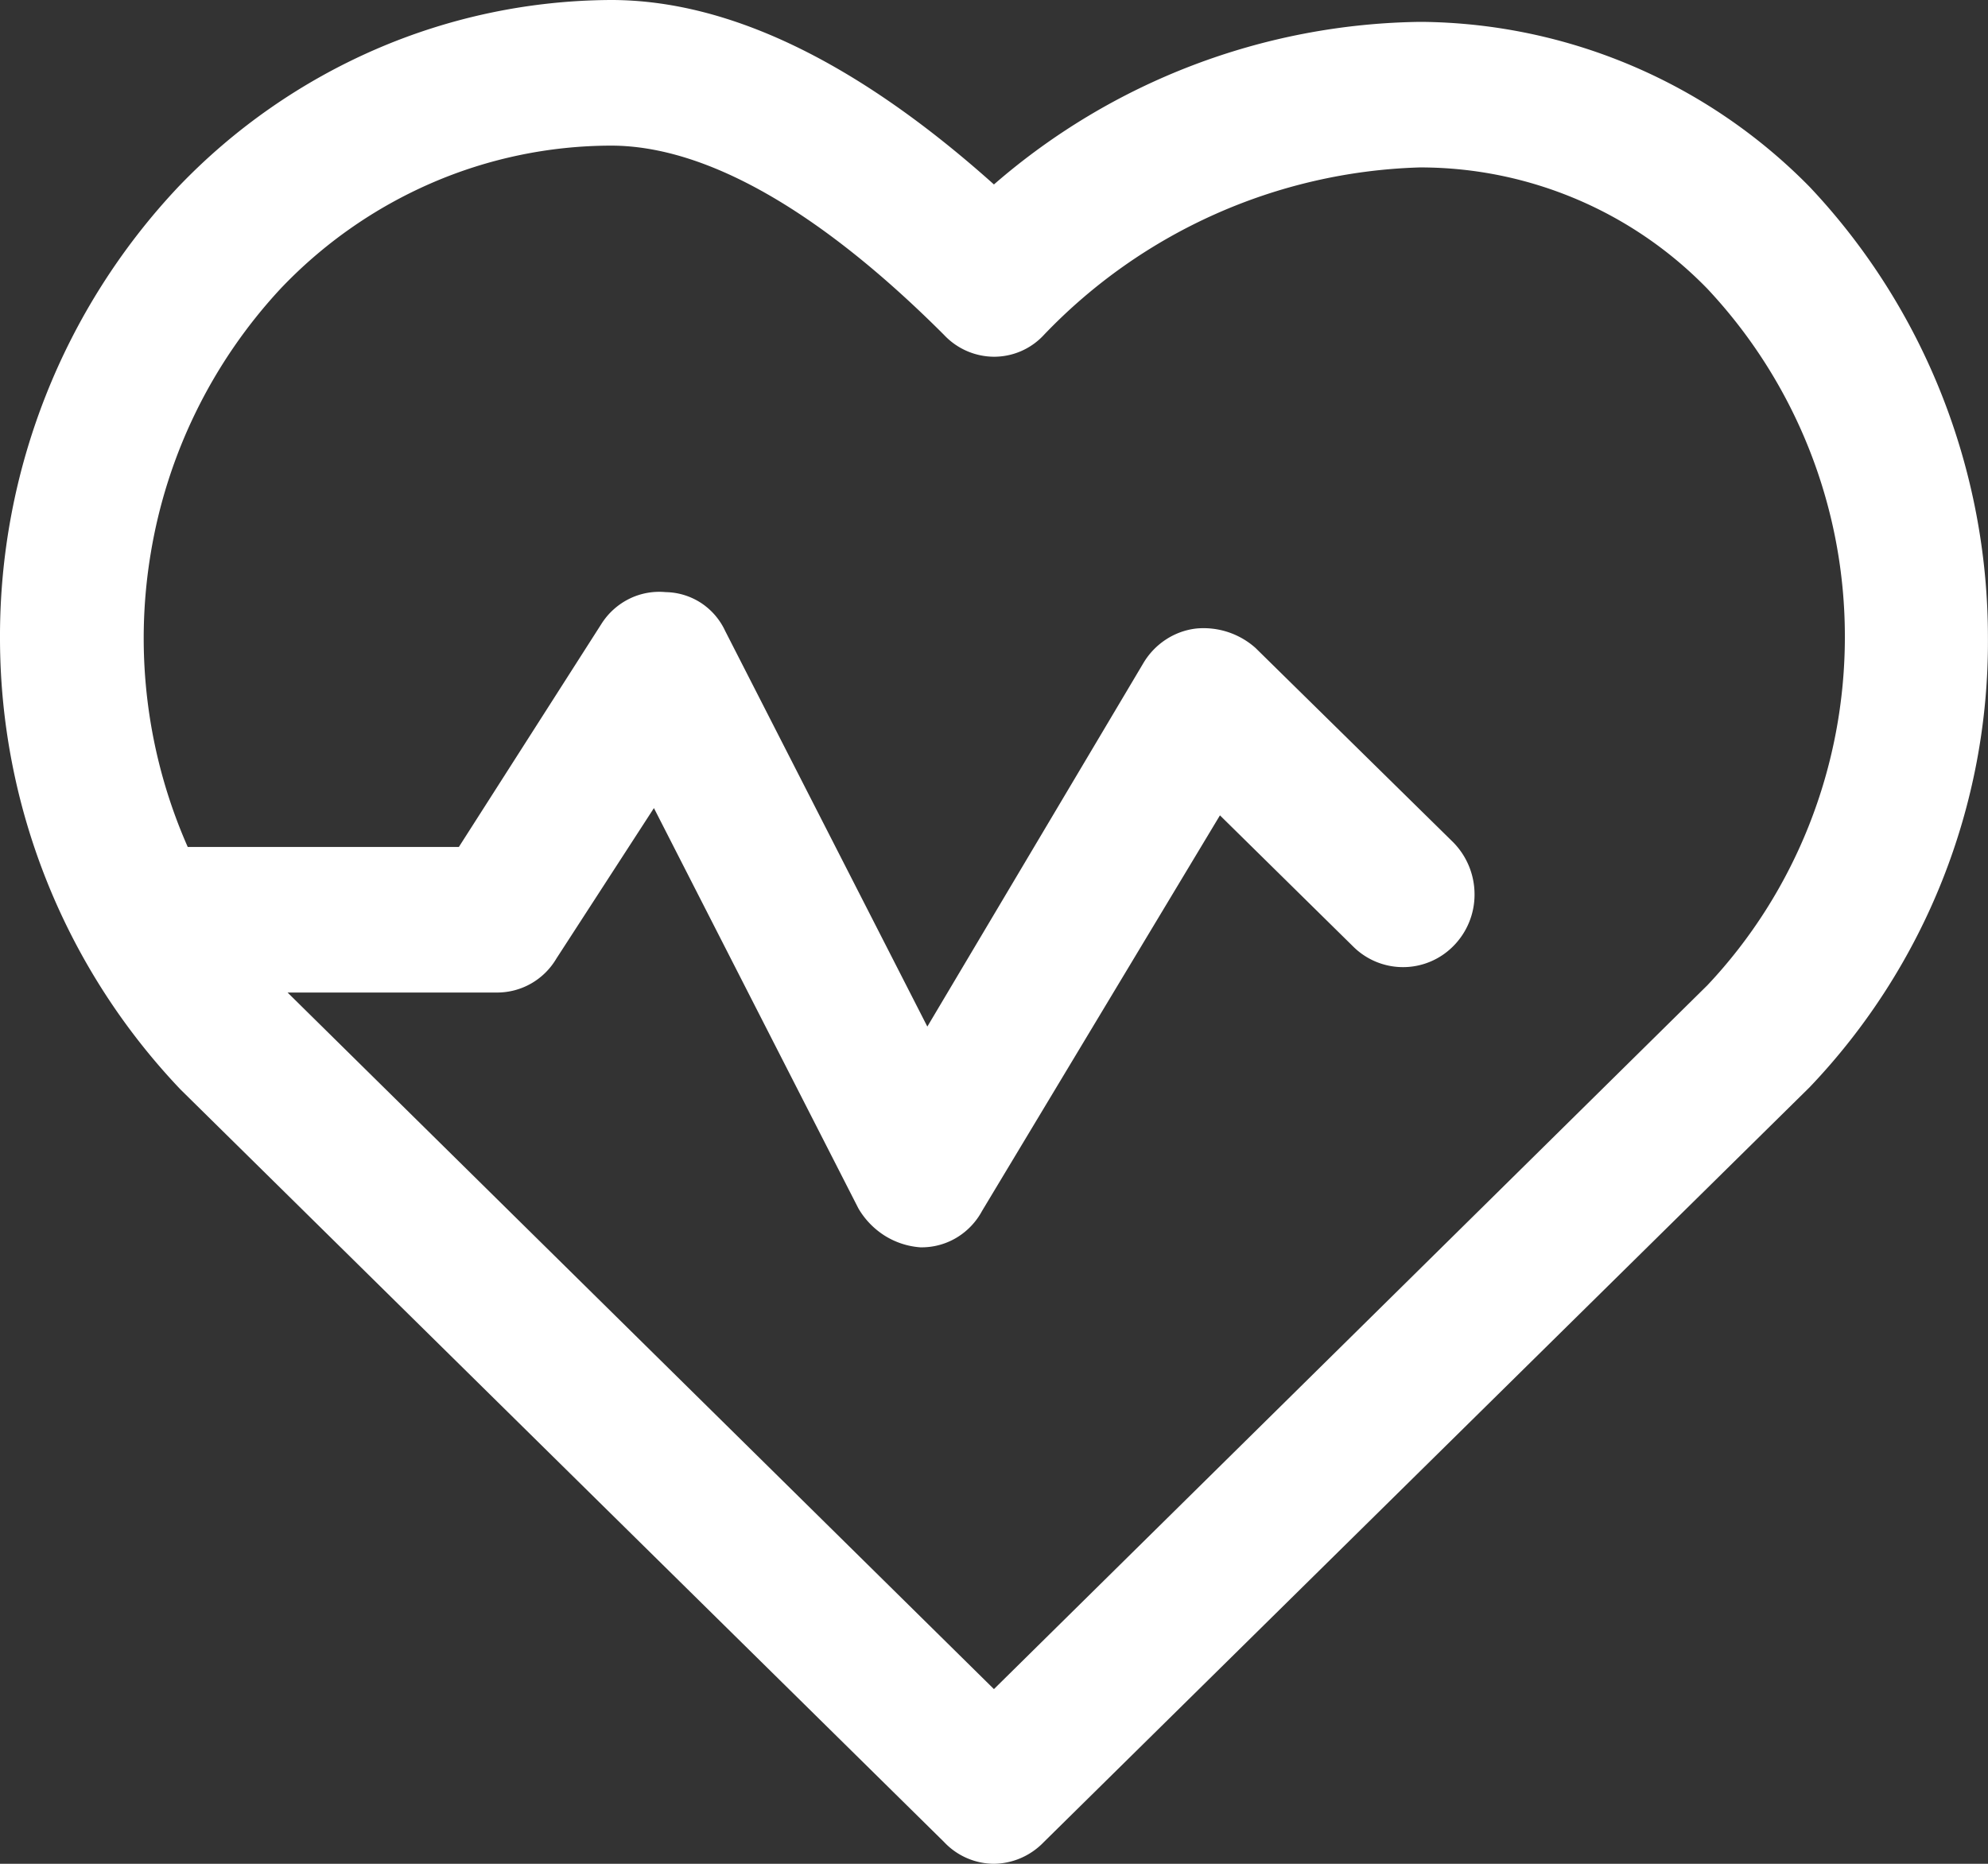 <svg width="32" height="30" fill="#fff" xmlns="http://www.w3.org/2000/svg"><rect width="100%" height="100%" fill="#333333" stroke="none"/><path d="M15.195 29.648A1.11 1.11 0 0 0 16 30c.303-.004.592-.13.804-.352L29.129 17.5a10.384 10.384 0 0 0 2.87-7.227c.002-2.71-1.028-5.314-2.87-7.265a8.868 8.868 0 0 0-6.24-2.656h-.038a10.67 10.67 0 0 0-6.852 2.617C13.817 1.016 11.749 0 9.836 0a9.63 9.63 0 0 0-3.78.79A9.794 9.794 0 0 0 2.87 3.008 10.544 10.544 0 0 0 0 10.28a10.541 10.541 0 0 0 2.907 7.258l12.288 12.11Zm-10.68-25a7.423 7.423 0 0 1 2.432-1.702 7.298 7.298 0 0 1 2.889-.602c1.531 0 3.368 1.054 5.36 3.047a1.11 1.11 0 0 0 .803.351 1.09 1.09 0 0 0 .804-.351 8.723 8.723 0 0 1 6.048-2.696h.038a6.443 6.443 0 0 1 4.594 1.953 8.174 8.174 0 0 1 2.213 5.606c0 2.09-.793 4.099-2.213 5.605L15.999 27.188 4.629 15.976H8c.192 0 .381-.049.549-.145.168-.096.308-.234.407-.402l1.57-2.422 3.292 6.445c.104.178.25.328.422.437.174.109.37.173.573.188h.039c.196-.003.387-.058.555-.161.168-.103.307-.25.401-.425l3.829-6.367 2.143 2.11a1.137 1.137 0 0 0 1.608 0 1.174 1.174 0 0 0 .347-.84 1.193 1.193 0 0 0-.347-.84L20.21 10.43a1.256 1.256 0 0 0-.957-.313c-.172.02-.337.08-.483.175a1.16 1.16 0 0 0-.36.372l-3.483 5.86-3.254-6.368a1.087 1.087 0 0 0-.39-.452c-.17-.11-.366-.17-.567-.173a1.09 1.09 0 0 0-.586.107c-.182.09-.337.228-.447.401l-2.297 3.594H3.022a8.316 8.316 0 0 1-.596-4.725 8.227 8.227 0 0 1 2.089-4.26Z" fill="#fff" fill-opacity="1"/></svg>